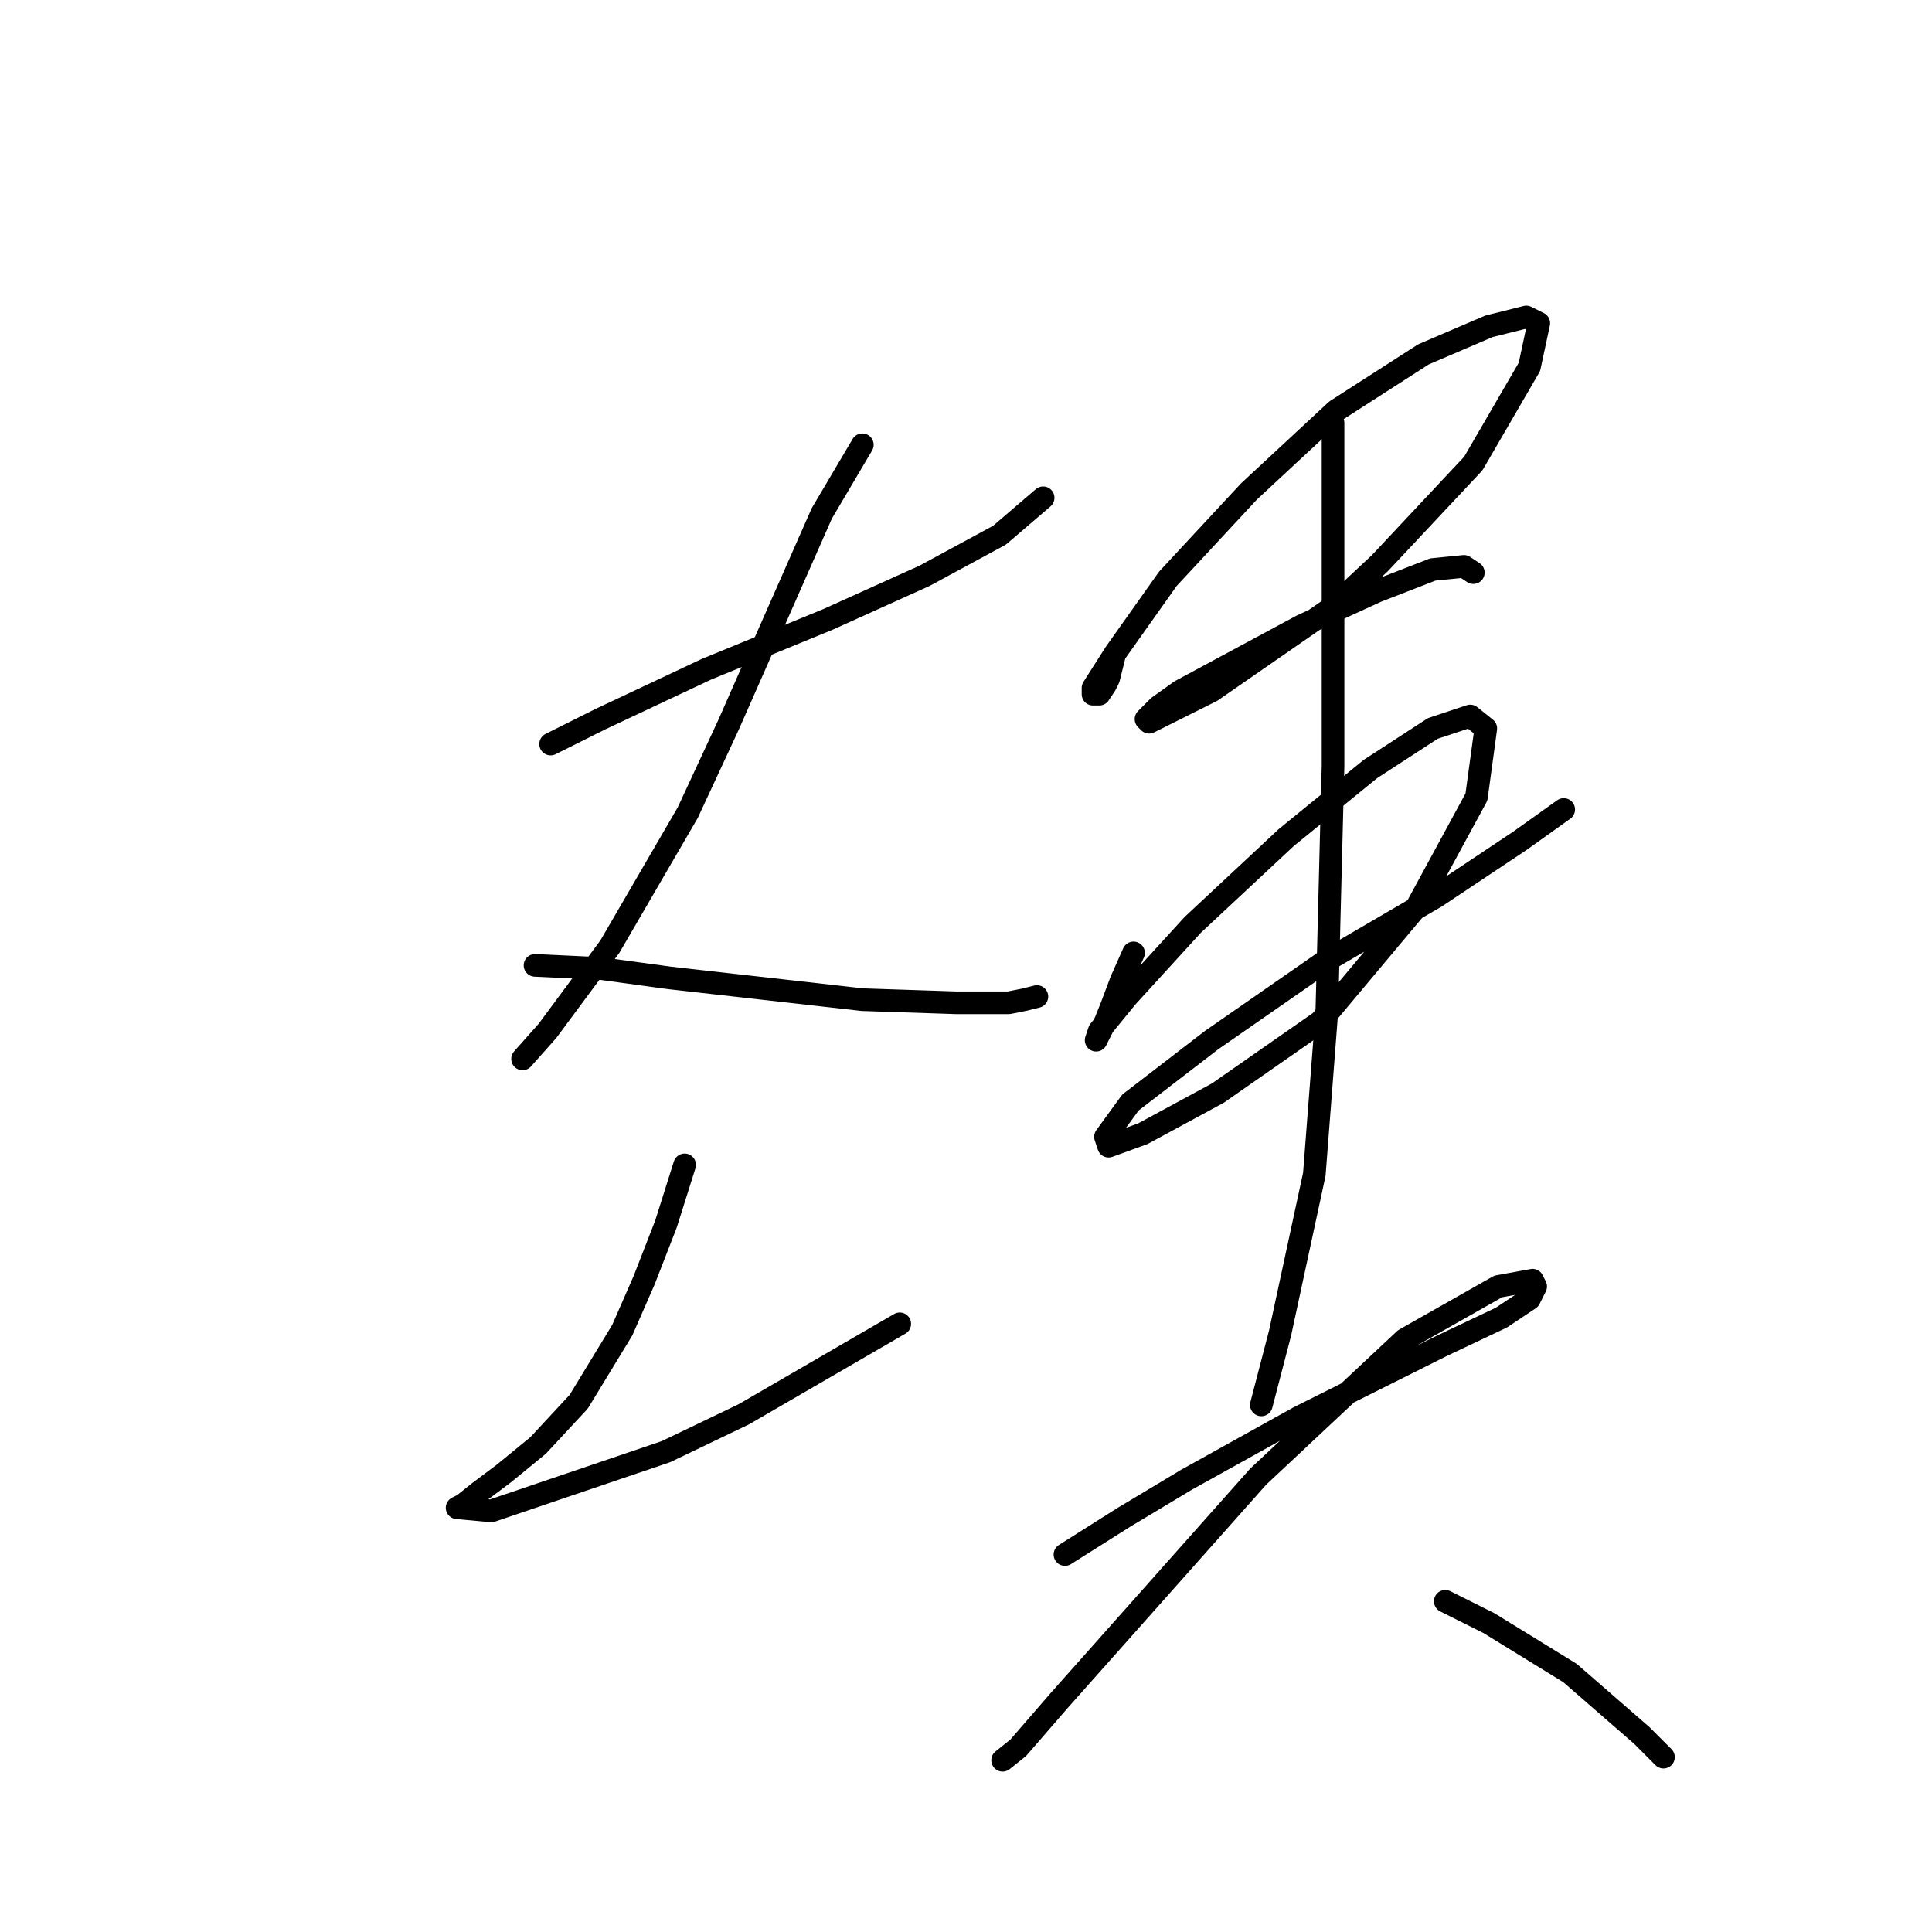 <?xml version="1.0" standalone="no"?>
    <svg width="256" height="256" xmlns="http://www.w3.org/2000/svg" version="1.1">
    <polyline stroke="black" stroke-width="3" stroke-linecap="round" fill="transparent" stroke-linejoin="round" points="72.959 98.59 79.568 95.285 86.59 91.981 93.612 88.677 109.721 82.068 122.525 76.285 132.438 70.915 138.221 65.959 138.221 65.959 " />
        <polyline stroke="black" stroke-width="3" stroke-linecap="round" fill="transparent" stroke-linejoin="round" points="114.264 58.937 108.894 68.024 96.503 96.111 91.133 107.677 80.807 125.438 72.546 136.59 69.242 140.308 69.242 140.308 " />
        <polyline stroke="black" stroke-width="3" stroke-linecap="round" fill="transparent" stroke-linejoin="round" points="70.894 127.916 79.568 128.329 88.655 129.569 114.264 132.46 126.656 132.873 133.677 132.873 135.743 132.46 137.395 132.047 137.395 132.047 " />
        <polyline stroke="black" stroke-width="3" stroke-linecap="round" fill="transparent" stroke-linejoin="round" points="90.72 154.352 88.242 162.2 85.351 169.634 82.459 176.243 76.677 185.743 71.307 191.526 66.763 195.244 63.459 197.722 61.394 199.374 60.568 199.787 65.111 200.2 88.242 192.352 98.568 187.396 119.221 175.417 119.221 175.417 " />
        <polyline stroke="black" stroke-width="3" stroke-linecap="round" fill="transparent" stroke-linejoin="round" points="147.721 86.611 146.895 89.916 146.482 90.742 145.656 91.981 144.83 91.981 144.83 91.155 147.721 86.611 154.743 76.698 165.482 65.133 177.048 54.393 188.613 46.958 197.287 43.241 202.244 42.002 203.896 42.828 202.657 48.611 195.222 61.415 182.831 74.633 176.635 80.416 160.526 91.568 154.743 94.459 152.265 95.698 151.852 95.285 153.504 93.633 156.395 91.568 172.504 82.894 182.417 78.35 189.852 75.459 193.983 75.046 195.222 75.872 195.222 75.872 " />
        <polyline stroke="black" stroke-width="3" stroke-linecap="round" fill="transparent" stroke-linejoin="round" points="150.2 126.264 148.547 129.982 147.308 133.286 146.482 135.351 145.656 137.003 145.243 137.83 145.656 136.59 149.373 132.047 158.047 122.547 170.439 110.981 181.591 101.894 189.852 96.525 194.809 94.872 196.874 96.525 195.635 105.612 187.787 120.068 174.983 135.351 161.352 144.851 151.439 150.221 146.895 151.873 146.482 150.634 149.786 146.091 160.526 137.83 175.396 127.503 190.265 118.829 201.418 111.394 207.2 107.264 207.2 107.264 " />
        <polyline stroke="black" stroke-width="3" stroke-linecap="round" fill="transparent" stroke-linejoin="round" points="176.635 56.046 176.635 66.372 176.635 77.937 176.635 101.481 175.809 134.112 174.156 155.591 169.613 176.656 167.135 186.156 167.135 186.156 " />
        <polyline stroke="black" stroke-width="3" stroke-linecap="round" fill="transparent" stroke-linejoin="round" points="141.112 205.983 148.96 201.026 157.221 196.07 172.091 187.809 185.309 181.2 191.091 178.308 198.939 174.591 202.657 172.113 203.483 170.46 203.07 169.634 198.526 170.46 186.135 177.482 166.722 195.657 150.2 214.244 140.286 225.396 134.917 231.592 132.851 233.244 132.851 233.244 " />
        <polyline stroke="black" stroke-width="3" stroke-linecap="round" fill="transparent" stroke-linejoin="round" points="191.505 212.179 197.287 215.07 208.027 221.679 217.527 229.94 220.418 232.831 220.418 232.831 " />
        </svg>